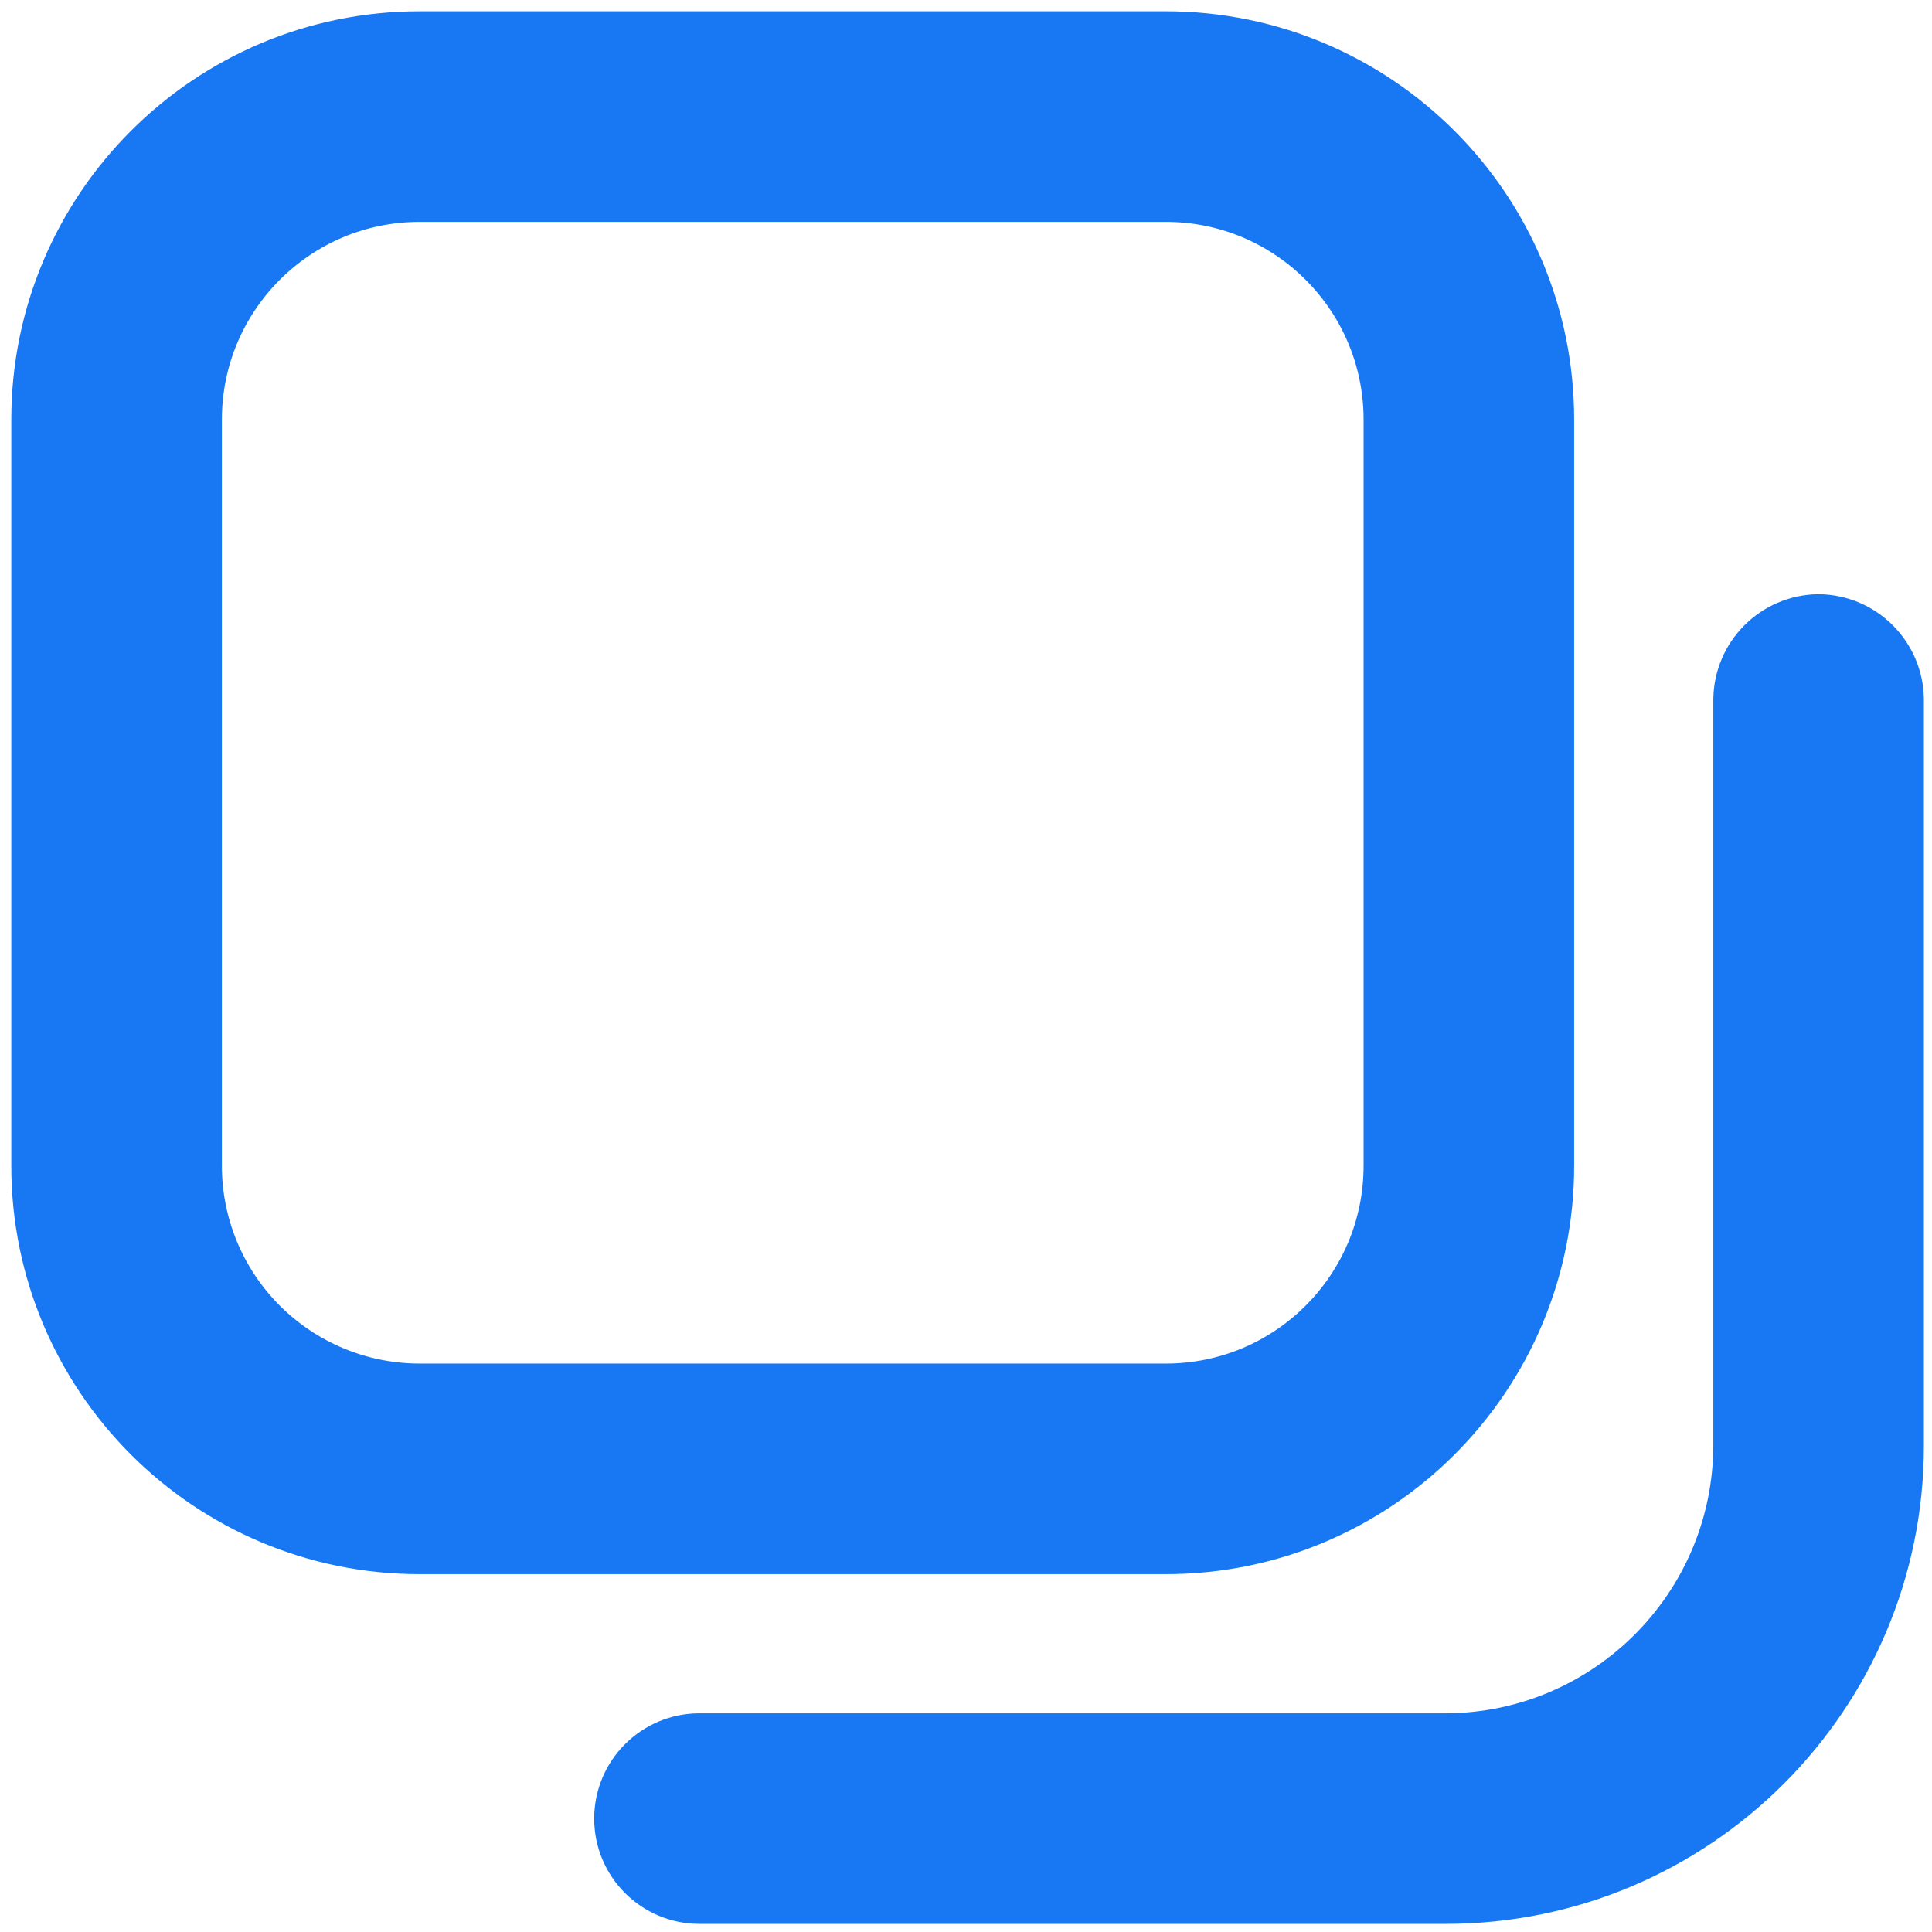 <svg width="82" height="82" viewBox="0 0 82 82" fill="none" xmlns="http://www.w3.org/2000/svg">
<path fill-rule="evenodd" clip-rule="evenodd" d="M65.312 17.812V49.479C65.312 58.224 58.224 65.312 49.479 65.312H17.812C9.068 65.312 1.979 58.224 1.979 49.479V17.812C1.979 9.068 9.068 1.979 17.812 1.979H49.479C58.224 1.979 65.312 9.068 65.312 17.812ZM7.917 17.812V49.479C7.917 52.104 8.959 54.621 10.815 56.477C12.671 58.332 15.188 59.375 17.812 59.375H49.479C54.944 59.375 59.375 54.944 59.375 49.479V17.812C59.375 12.347 54.944 7.917 49.479 7.917H17.812C12.347 7.917 7.917 12.347 7.917 17.812Z" fill="#1877F2"/>
<path d="M77.187 26.719C75.557 26.74 74.24 28.057 74.219 29.688V61.354C74.197 68.45 68.45 74.197 61.354 74.219H29.687C28.048 74.219 26.719 75.548 26.719 77.188C26.719 78.827 28.048 80.156 29.687 80.156H61.354C71.738 80.156 80.156 71.738 80.156 61.354V29.688C80.135 28.057 78.818 26.74 77.187 26.719Z" fill="#1877F2"/>
<path fill-rule="evenodd" clip-rule="evenodd" d="M65.312 17.812V49.479C65.312 58.224 58.224 65.312 49.479 65.312H17.812C9.068 65.312 1.979 58.224 1.979 49.479V17.812C1.979 9.068 9.068 1.979 17.812 1.979H49.479C58.224 1.979 65.312 9.068 65.312 17.812ZM7.917 17.812V49.479C7.917 52.104 8.959 54.621 10.815 56.477C12.671 58.332 15.188 59.375 17.812 59.375H49.479C54.944 59.375 59.375 54.944 59.375 49.479V17.812C59.375 12.347 54.944 7.917 49.479 7.917H17.812C12.347 7.917 7.917 12.347 7.917 17.812Z" stroke="#1877F2" stroke-width="3"/>
<path d="M77.187 26.719C75.557 26.74 74.24 28.057 74.219 29.688V61.354C74.197 68.45 68.45 74.197 61.354 74.219H29.687C28.048 74.219 26.719 75.548 26.719 77.188C26.719 78.827 28.048 80.156 29.687 80.156H61.354C71.738 80.156 80.156 71.738 80.156 61.354V29.688C80.135 28.057 78.818 26.74 77.187 26.719Z" stroke="#1877F2" stroke-width="3"/>
</svg>
